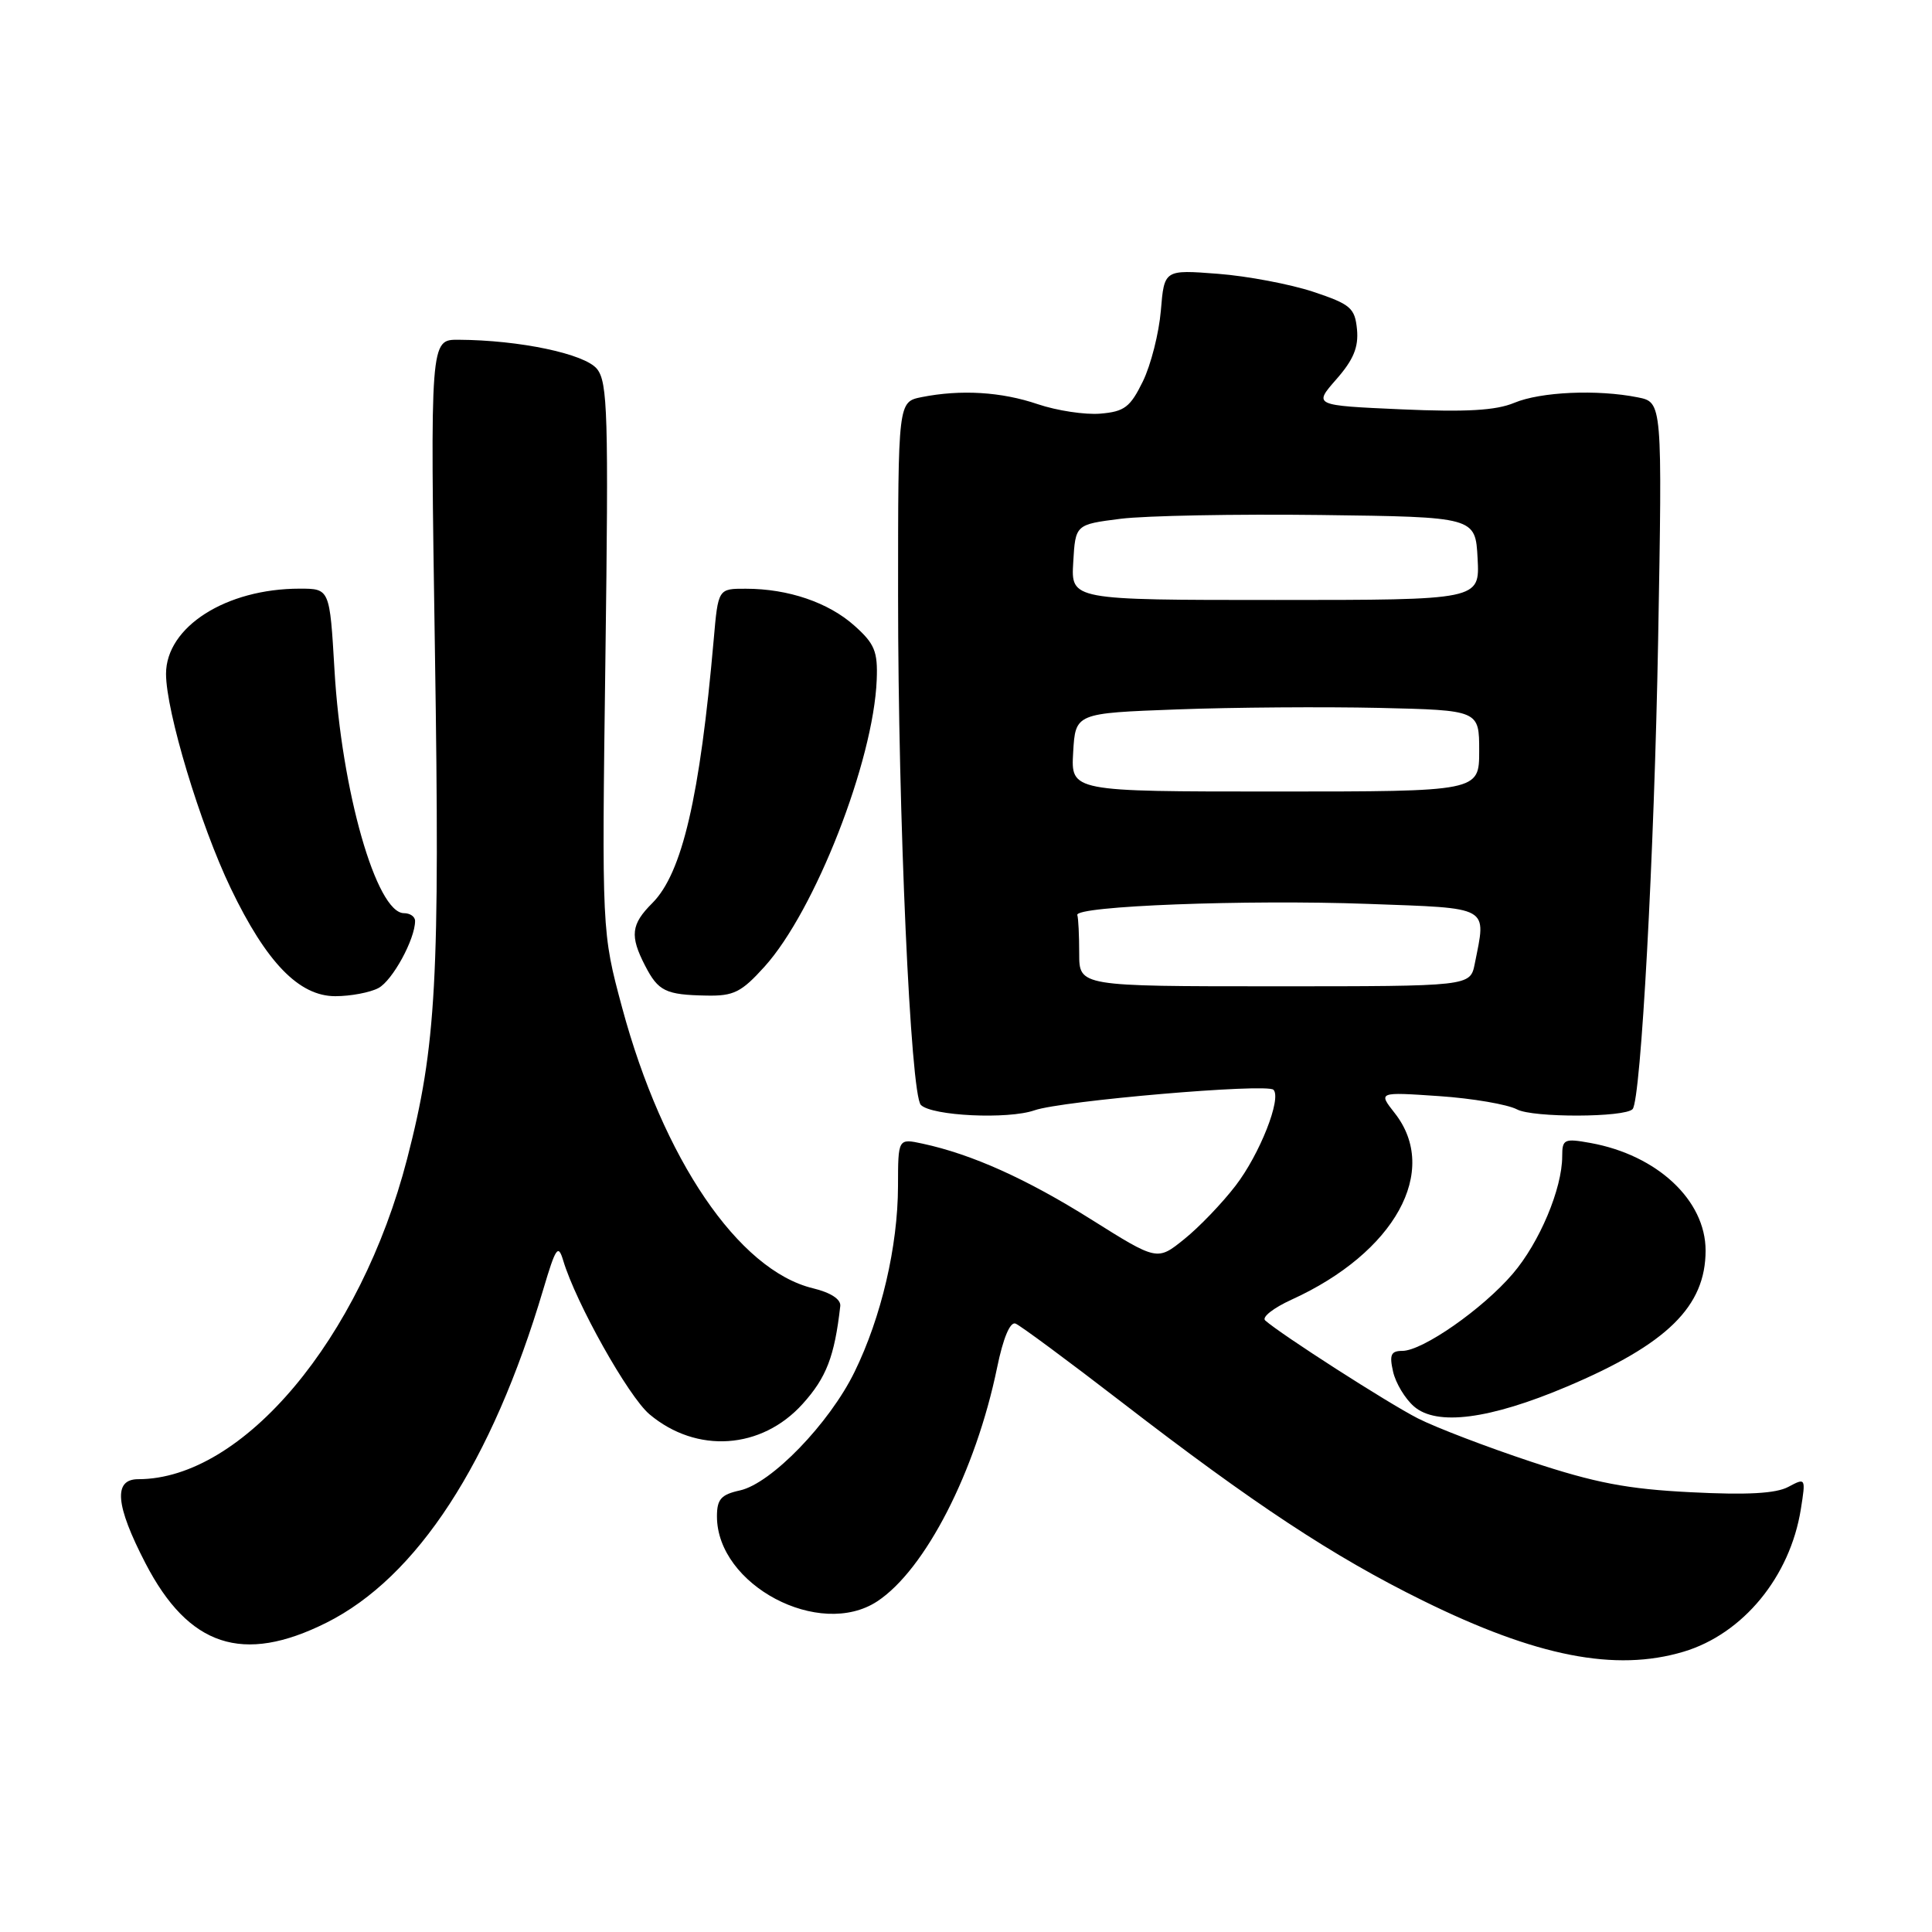 <?xml version="1.0" encoding="UTF-8" standalone="no"?>
<!DOCTYPE svg PUBLIC "-//W3C//DTD SVG 1.1//EN" "http://www.w3.org/Graphics/SVG/1.1/DTD/svg11.dtd" >
<svg xmlns="http://www.w3.org/2000/svg" xmlns:xlink="http://www.w3.org/1999/xlink" version="1.1" viewBox="0 0 256 256">
 <g >
 <path fill="currentColor"
d=" M 223.08 218.86 C 230.96 216.50 237.19 208.93 238.62 199.98 C 239.28 195.82 239.27 195.79 236.96 197.02 C 235.32 197.90 231.50 198.11 224.07 197.73 C 215.62 197.31 211.36 196.49 202.87 193.68 C 197.02 191.74 190.27 189.16 187.87 187.94 C 183.89 185.91 169.70 176.80 167.64 174.96 C 167.17 174.53 168.75 173.30 171.14 172.21 C 184.83 165.98 190.83 155.13 184.80 147.48 C 182.61 144.69 182.61 144.69 190.68 145.24 C 195.11 145.54 199.76 146.34 201.01 147.00 C 203.10 148.12 215.32 148.08 216.33 146.96 C 217.43 145.74 219.20 113.20 219.71 84.90 C 220.27 53.30 220.27 53.30 217.01 52.65 C 211.65 51.58 204.15 51.91 200.64 53.38 C 198.21 54.39 194.31 54.62 185.69 54.24 C 174.04 53.72 174.04 53.72 177.07 50.26 C 179.34 47.68 180.03 46.01 179.81 43.65 C 179.53 40.80 178.97 40.32 174.00 38.66 C 170.97 37.66 165.30 36.58 161.38 36.28 C 154.27 35.73 154.27 35.73 153.82 41.15 C 153.57 44.13 152.50 48.35 151.44 50.53 C 149.76 53.96 149.00 54.54 145.80 54.81 C 143.77 54.98 140.04 54.41 137.52 53.56 C 132.68 51.91 127.31 51.59 122.12 52.62 C 119.00 53.25 119.00 53.25 119.00 78.98 C 119.00 108.14 120.65 145.04 122.02 146.41 C 123.47 147.87 133.57 148.35 137.08 147.12 C 140.73 145.85 167.85 143.52 168.74 144.40 C 169.85 145.52 166.93 152.94 163.72 157.11 C 161.95 159.42 158.89 162.61 156.92 164.19 C 153.34 167.08 153.34 167.08 144.57 161.57 C 136.01 156.20 128.79 152.95 122.25 151.54 C 119.00 150.84 119.00 150.84 118.99 157.17 C 118.97 165.16 116.78 174.53 113.24 181.77 C 109.91 188.60 102.19 196.58 98.04 197.49 C 95.54 198.04 95.00 198.66 95.00 200.93 C 95.00 210.03 108.59 217.22 116.25 212.18 C 122.61 207.98 129.29 194.95 132.12 181.22 C 132.92 177.31 133.84 175.11 134.56 175.38 C 135.19 175.63 141.51 180.30 148.60 185.77 C 166.14 199.30 176.65 206.23 188.50 212.07 C 203.58 219.51 214.04 221.56 223.08 218.86 Z  M 43.23 215.03 C 55.27 209.02 65.18 193.79 71.99 170.84 C 73.64 165.29 73.96 164.81 74.62 167.00 C 76.30 172.63 83.26 185.04 86.06 187.40 C 92.30 192.65 100.90 192.07 106.35 186.03 C 109.50 182.54 110.58 179.75 111.34 173.06 C 111.44 172.16 110.07 171.27 107.71 170.70 C 97.85 168.31 87.84 153.58 82.43 133.50 C 79.74 123.50 79.74 123.50 80.22 87.18 C 80.65 54.90 80.52 50.63 79.10 48.88 C 77.48 46.88 68.83 45.06 60.75 45.02 C 57.00 45.00 57.00 45.00 57.63 86.25 C 58.30 129.84 57.82 138.58 53.95 153.54 C 47.78 177.41 32.18 196.00 18.32 196.00 C 14.99 196.00 15.29 199.44 19.27 207.13 C 24.99 218.18 32.17 220.55 43.23 215.03 Z  M 207.63 183.73 C 220.91 178.11 226.00 173.11 226.00 165.70 C 226.00 159.04 219.59 153.05 210.75 151.45 C 207.26 150.82 207.00 150.95 207.00 153.21 C 207.00 157.50 203.99 164.65 200.45 168.78 C 196.47 173.44 188.50 179.00 185.81 179.00 C 184.31 179.00 184.08 179.52 184.59 181.75 C 184.93 183.26 186.18 185.34 187.36 186.36 C 190.37 188.98 197.38 188.07 207.63 183.73 Z  M 50.15 130.92 C 52.01 129.92 55.00 124.45 55.00 122.03 C 55.00 121.46 54.34 121.00 53.53 121.00 C 49.88 121.00 45.24 104.75 44.32 88.75 C 43.69 78.00 43.69 78.00 39.71 78.00 C 29.95 78.00 22.00 83.07 22.00 89.29 C 22.00 94.26 26.52 109.26 30.57 117.69 C 35.29 127.53 39.62 132.00 44.43 132.00 C 46.47 132.00 49.04 131.51 50.15 130.92 Z  M 101.31 128.08 C 107.98 120.69 115.75 100.84 116.17 90.07 C 116.32 86.32 115.89 85.29 113.22 82.91 C 109.78 79.83 104.44 78.01 98.83 78.01 C 95.16 78.00 95.16 78.00 94.57 84.75 C 92.74 105.61 90.39 115.71 86.43 119.67 C 83.61 122.48 83.44 124.01 85.48 127.96 C 87.23 131.35 88.19 131.82 93.63 131.92 C 97.22 131.99 98.24 131.48 101.31 128.08 Z  M 143.00 126.35 C 143.00 123.96 142.89 121.66 142.75 121.25 C 142.35 120.05 165.15 119.18 181.25 119.77 C 197.66 120.37 196.95 119.98 195.41 127.72 C 194.81 130.69 194.81 130.69 168.91 130.69 C 143.00 130.69 143.00 130.69 143.00 126.35 Z  M 142.20 99.69 C 142.50 94.50 142.50 94.50 156.00 94.00 C 163.43 93.72 175.46 93.64 182.75 93.80 C 196.00 94.11 196.00 94.11 196.00 99.49 C 196.00 104.88 196.00 104.88 168.95 104.88 C 141.90 104.88 141.90 104.88 142.20 99.69 Z  M 142.21 74.50 C 142.50 69.50 142.50 69.50 148.50 68.74 C 151.80 68.33 163.72 68.10 175.00 68.24 C 195.50 68.50 195.50 68.50 195.79 74.00 C 196.08 79.50 196.08 79.50 169.00 79.50 C 141.91 79.50 141.91 79.50 142.21 74.50 Z "/>
</g>
</svg>